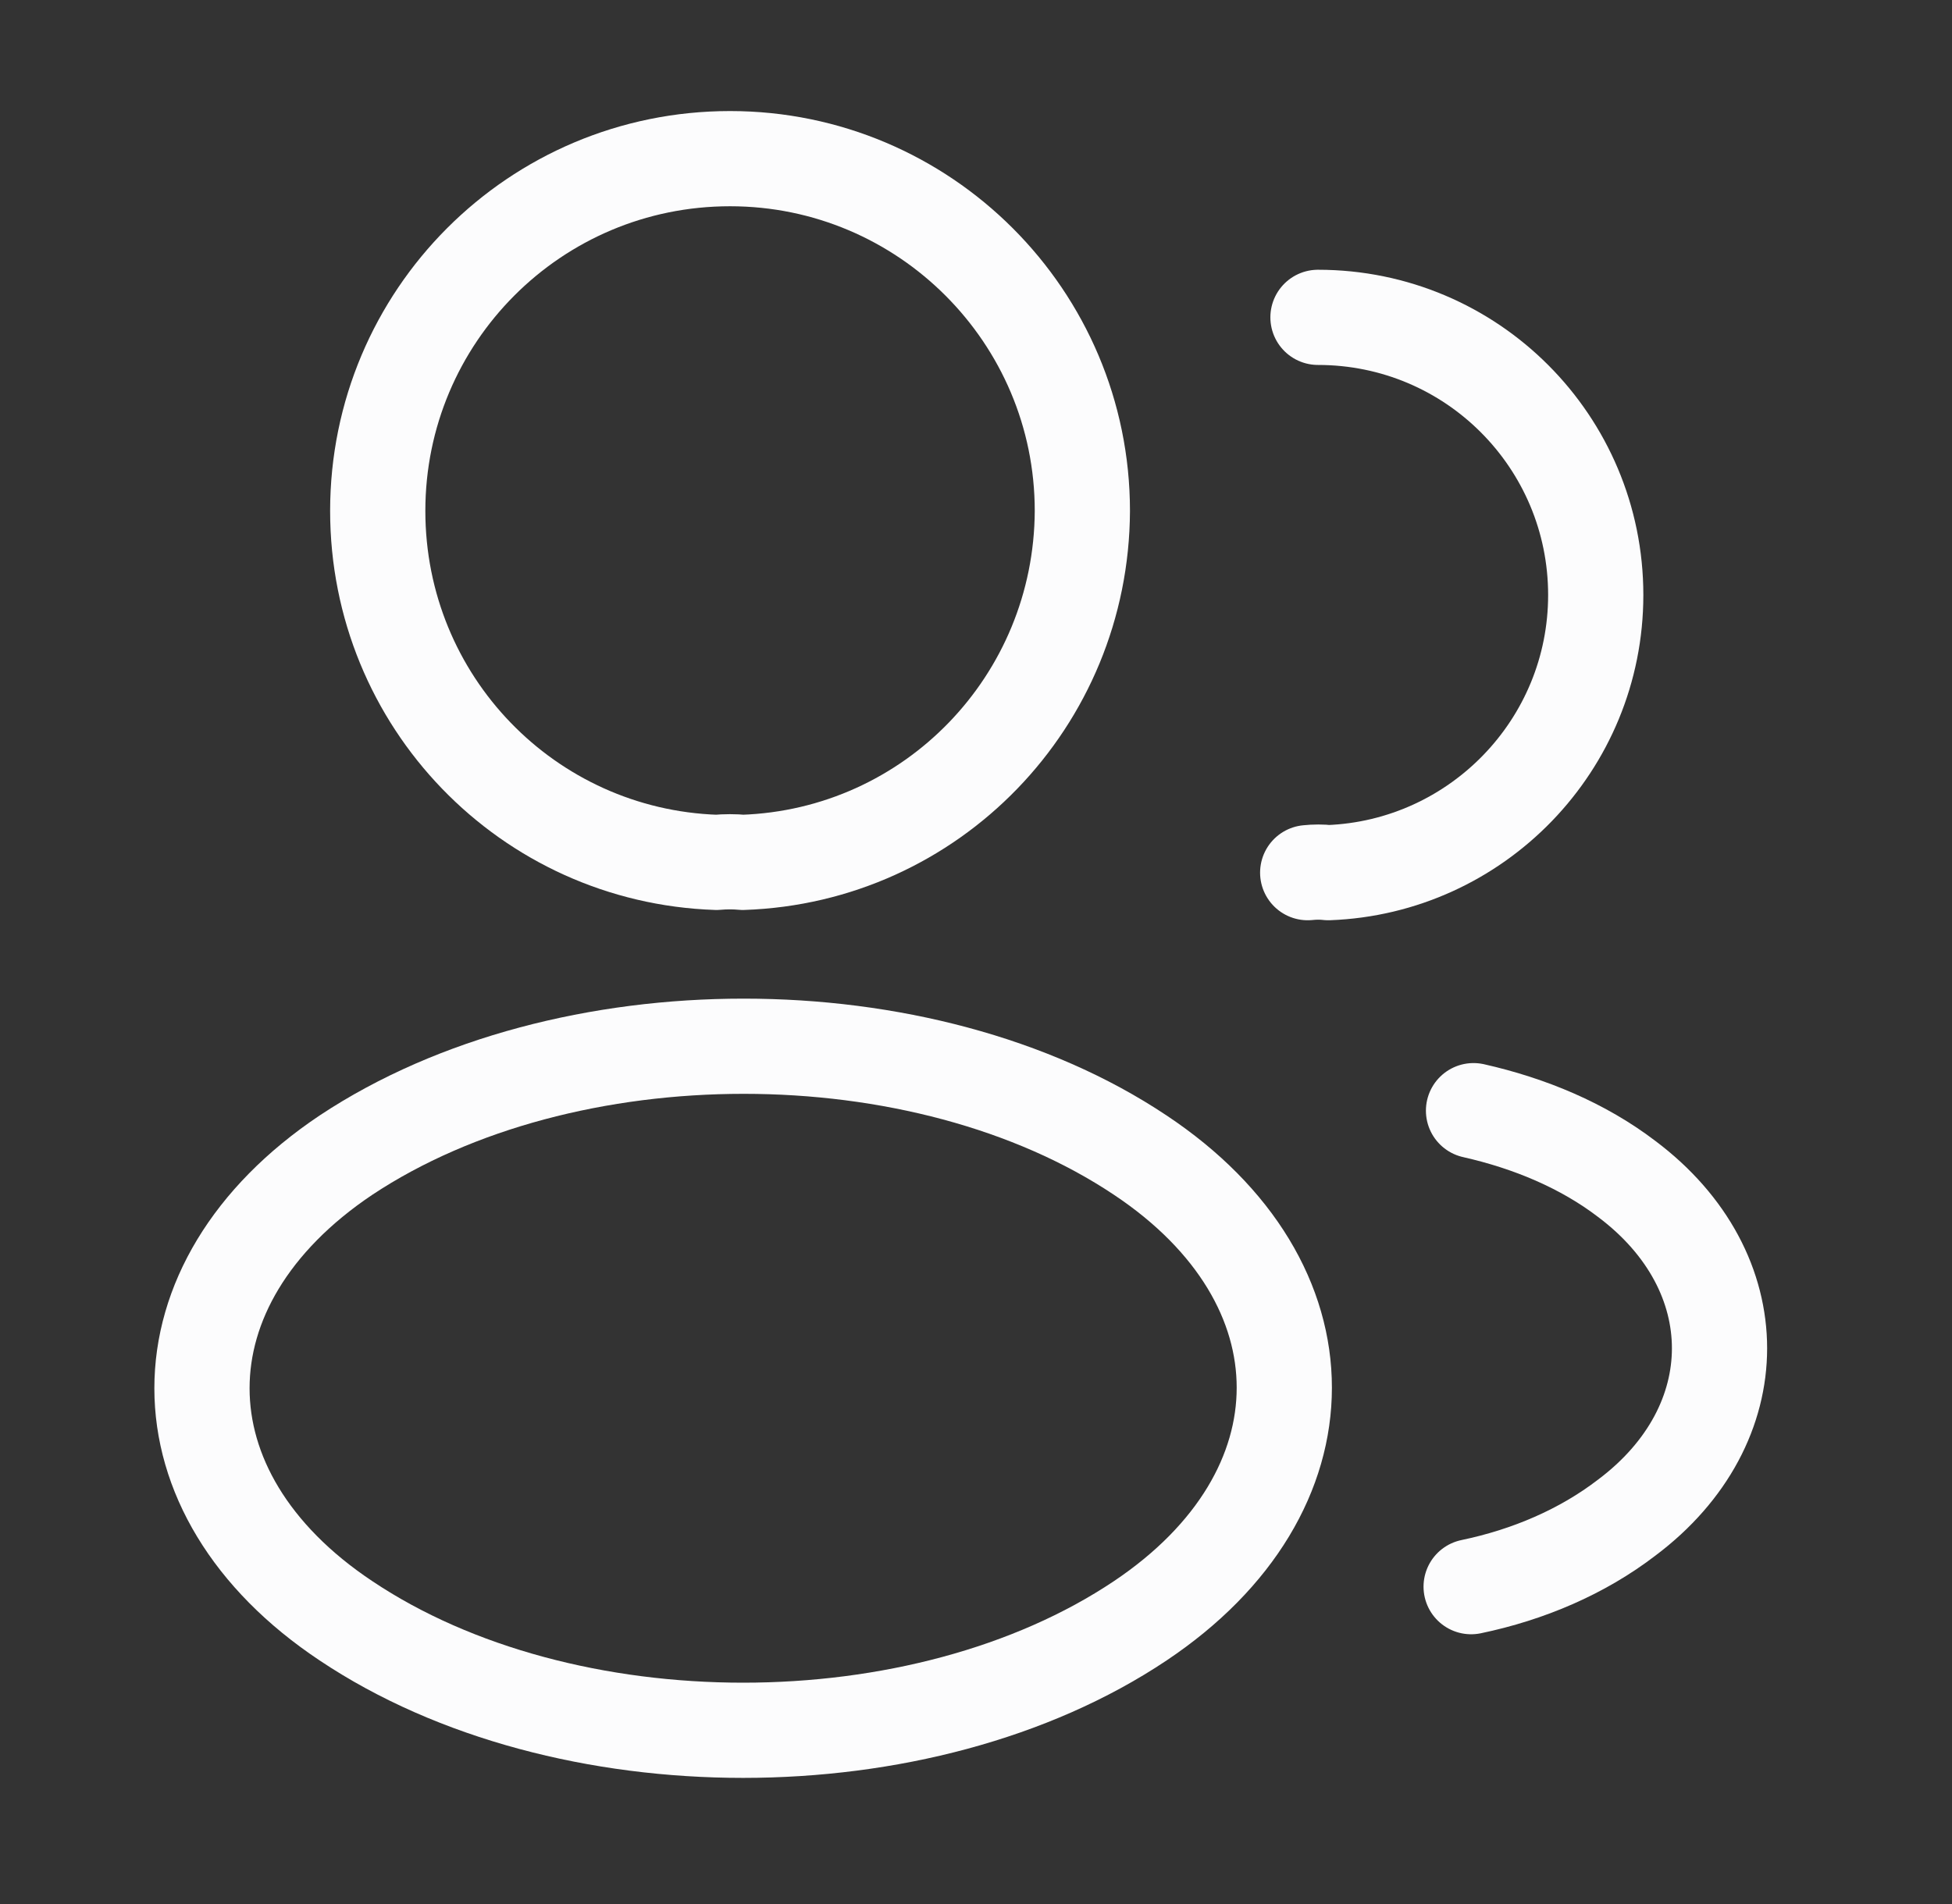 <svg width="41" height="40" viewBox="0 0 41 40" fill="none" xmlns="http://www.w3.org/2000/svg">
<rect x="0" y="0" width="41" height="40" fill="#333333" stroke="none"/>
<path d="M15.6 18.117C15.434 18.1 15.234 18.1 15.05 18.117C11.084 17.983 7.934 14.733 7.934 10.733C7.934 6.65 11.234 3.333 15.334 3.333C19.417 3.333 22.734 6.65 22.734 10.733C22.717 14.733 19.567 17.983 15.6 18.117Z" stroke="#FCFCFD" stroke-width="2" stroke-linecap="round" stroke-linejoin="round"/>
<path d="M27.683 6.667C30.917 6.667 33.517 9.283 33.517 12.5C33.517 15.65 31.017 18.217 27.9 18.333C27.767 18.317 27.617 18.317 27.467 18.333" stroke="#FCFCFD" stroke-width="2" stroke-linecap="round" stroke-linejoin="round"/>
<path d="M7.267 24.267C3.234 26.967 3.234 31.367 7.267 34.05C11.85 37.117 19.367 37.117 23.95 34.05C27.984 31.35 27.984 26.95 23.95 24.267C19.384 21.217 11.867 21.217 7.267 24.267Z" stroke="#FCFCFD" stroke-width="2" stroke-linecap="round" stroke-linejoin="round"/>
<path d="M30.9 33.333C32.1 33.083 33.233 32.6 34.167 31.883C36.767 29.933 36.767 26.717 34.167 24.767C33.25 24.067 32.133 23.6 30.95 23.333" stroke="#FCFCFD" stroke-width="2" stroke-linecap="round" stroke-linejoin="round"/>
</svg>

